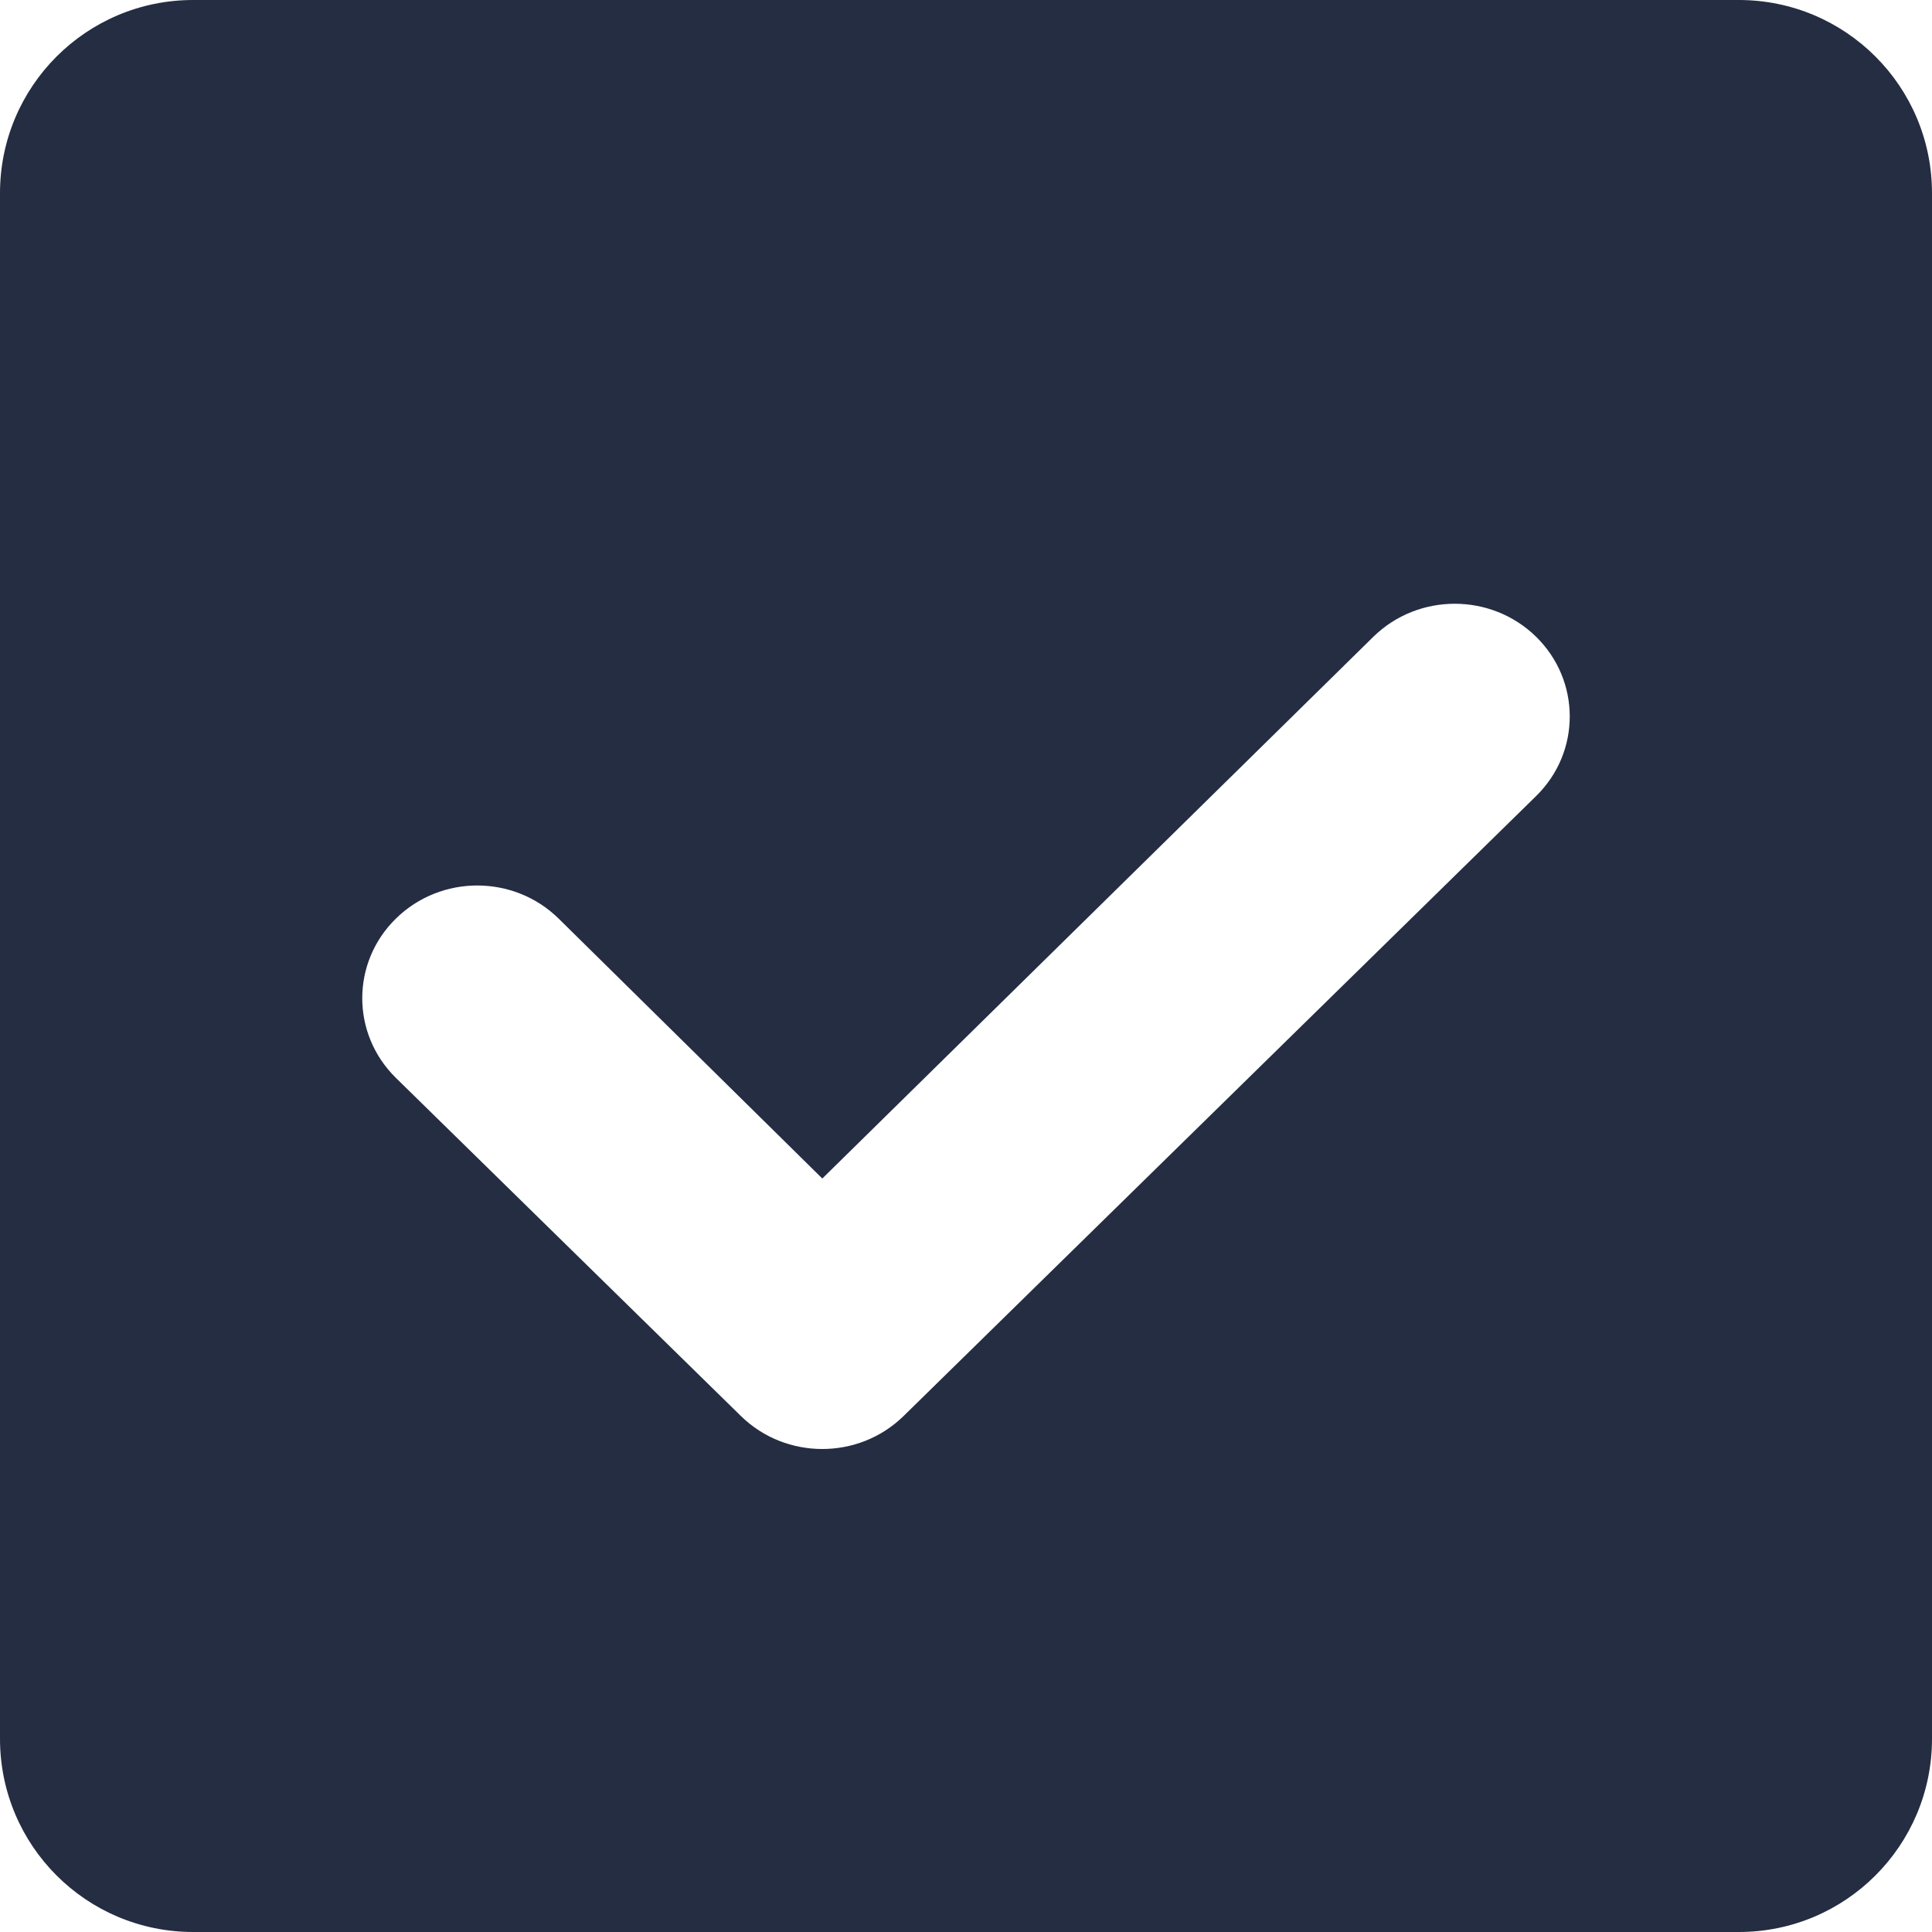 <?xml version="1.0" encoding="UTF-8"?>
<svg width="16px" height="16px" viewBox="0 0 16 16" version="1.1" xmlns="http://www.w3.org/2000/svg" xmlns:xlink="http://www.w3.org/1999/xlink">
    <!-- Generator: Sketch 52.6 (67491) - http://www.bohemiancoding.com/sketch -->
    <title>Combined Shape</title>
    <desc>Created with Sketch.</desc>
    <g id="Unread" stroke="none" stroke-width="1" fill="none" fill-rule="evenodd">
        <g id="Unread:-FoC" transform="translate(-1053, -164)" fill="#242D42">
            <g id="Group-18" transform="translate(1053, 164)">
                <path d="M0,14.4 L0,1.6 C0,0.716 0.715,0 1.6,0 L14.4,0 C15.284,0 16,0.715 16,1.6 L16,14.4 C16,15.284 15.285,16 14.4,16 L1.6,16 C0.716,16 0,15.285 0,14.4 Z M6.136,11.727 C6.508,12.091 7.111,12.091 7.483,11.727 L12.721,6.593 C13.093,6.229 13.093,5.638 12.721,5.273 C12.349,4.909 11.746,4.909 11.374,5.273 L6.81,9.76 L4.626,7.607 C4.254,7.242 3.651,7.242 3.279,7.607 C2.907,7.971 2.907,8.562 3.279,8.927 L6.136,11.727 Z" id="Combined-Shape"></path>
            </g>
        </g>
    </g>
</svg>
